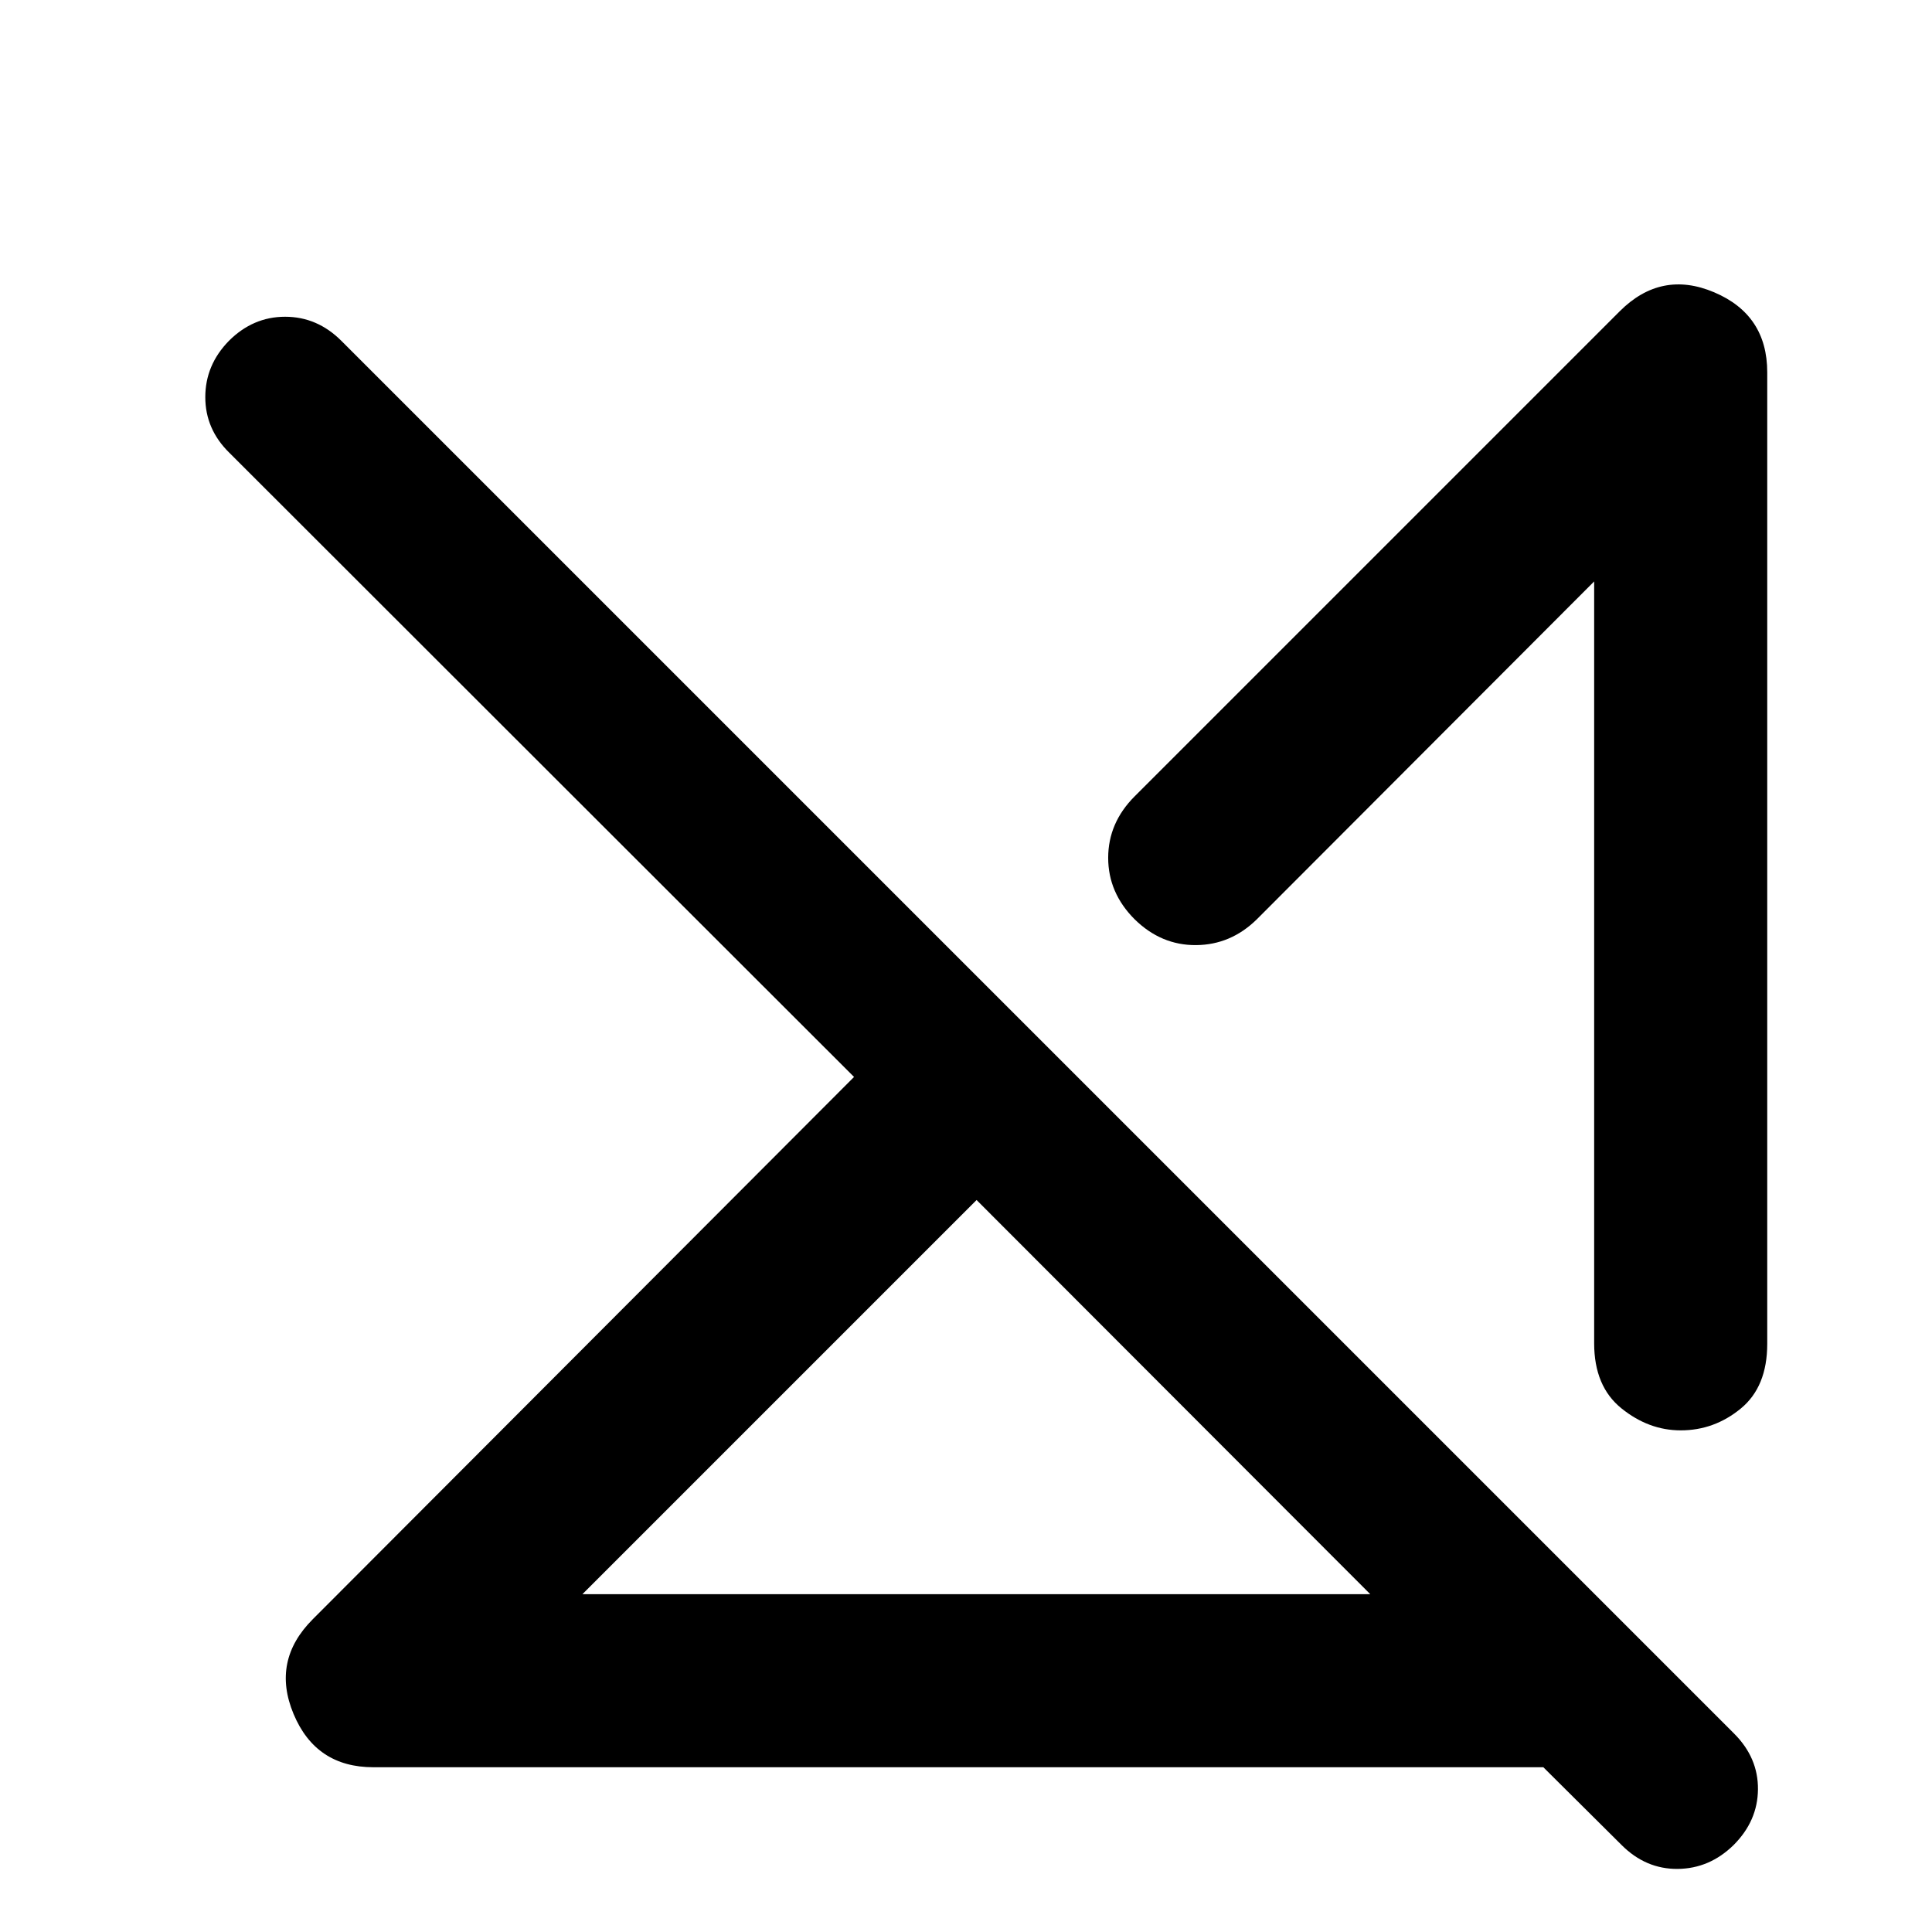 <svg xmlns="http://www.w3.org/2000/svg" height="24" viewBox="0 -960 960 960" width="24"><path d="M289.41-167.87h391.46L485.26-363.72 289.41-167.87Zm-103.89 86q-28.59 0-39.65-26.47-11.07-26.46 9.56-47.09l268.94-269.44L113.98-735q-11.98-11.72-11.97-27.68.01-15.97 11.73-27.95 11.98-11.98 27.94-11.98 15.97 0 27.95 11.98L861.67-98.59q11.98 11.98 11.85 27.7-.13 15.72-12.11 27.69-11.98 11.72-27.81 11.85-15.84.13-27.82-11.85l-38.91-38.67H185.52Zm692.61-693.11v482.72q0 21.37-13.17 32.18-13.18 10.82-29.83 10.82-15.91 0-29.46-10.95-13.54-10.94-13.54-32.31v-378.57L624.48-503.17q-12.91 12.67-30.2 12.79-17.28.12-30.45-12.79-13.18-13.18-13.18-30.58t13.18-30.58L804.8-805.3q20.63-20.63 46.98-9.45 26.35 11.18 26.35 39.77ZM693.39-374.11ZM583.57-266.17Z"/></svg>